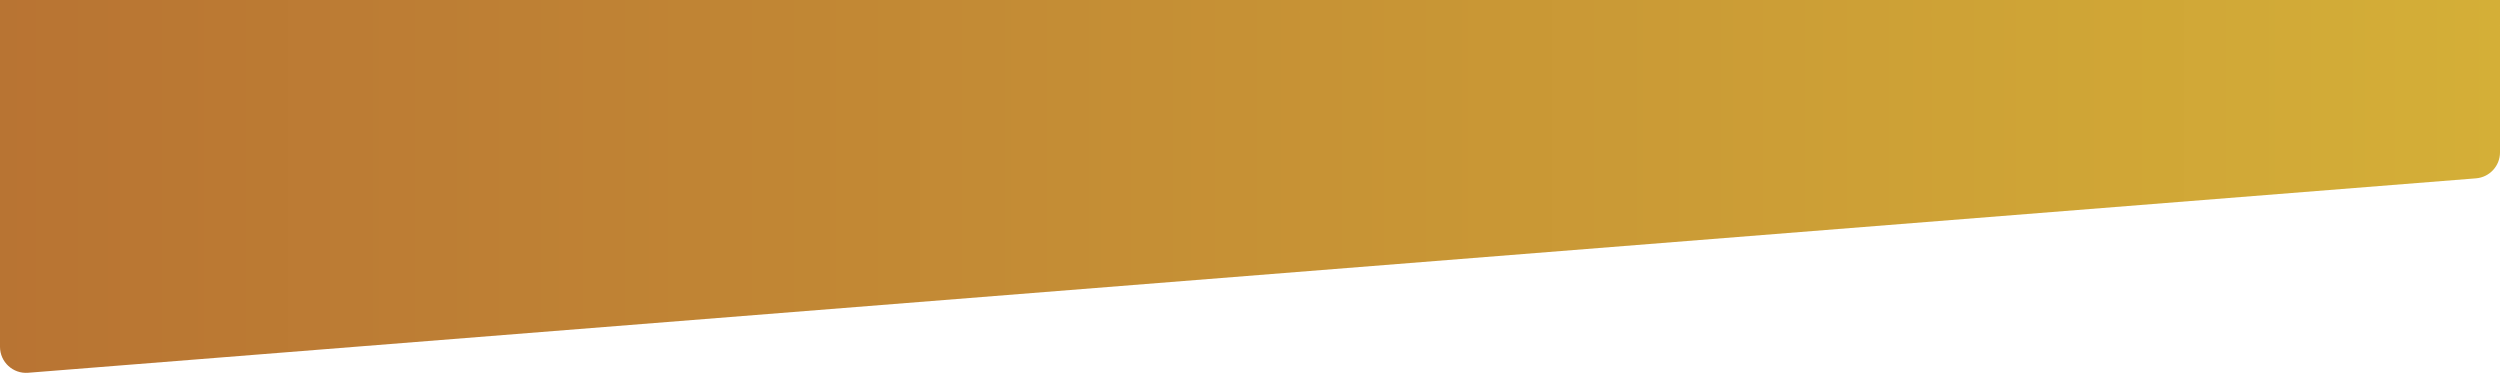 <svg class="gradient-fade" width="1920" height="288" viewBox="0 0 1920 288" fill="none" xmlns="http://www.w3.org/2000/svg">
  <path fill-rule="evenodd" clip-rule="evenodd" d="M0 137.5L1920 19.5V0H0V137.5Z" fill="url(#paint0_linear_292_80)"/>
  <path fill-rule="evenodd" clip-rule="evenodd" d="M0 266.348C0 278.018 9.95 287.21 21.584 286.286L1901.58 136.963C1911.98 136.137 1920 127.457 1920 117.026V20C1920 8.954 1911.05 0 1900 0H20C8.954 0 0 8.954 0 20V266.348Z" fill="url(#paint1_linear_292_80)"/>
  <defs>
    <linearGradient id="paint0_linear_292_80" x1="-21.29" y1="144" x2="1920.21" y2="144" gradientUnits="userSpaceOnUse">
      <stop stop-color="#B87333"/> <!-- Copper-like tone for warmth -->
      <stop offset="1" stop-color="#D4AF37"/> <!-- Golden tone to complement image -->
    </linearGradient>
    <linearGradient id="paint1_linear_292_80" x1="-21.29" y1="144" x2="1920.21" y2="144" gradientUnits="userSpaceOnUse">
      <stop stop-color="#B87333"/>
      <stop offset="1" stop-color="#D4AF37"/>
    </linearGradient>
  </defs>
</svg>
